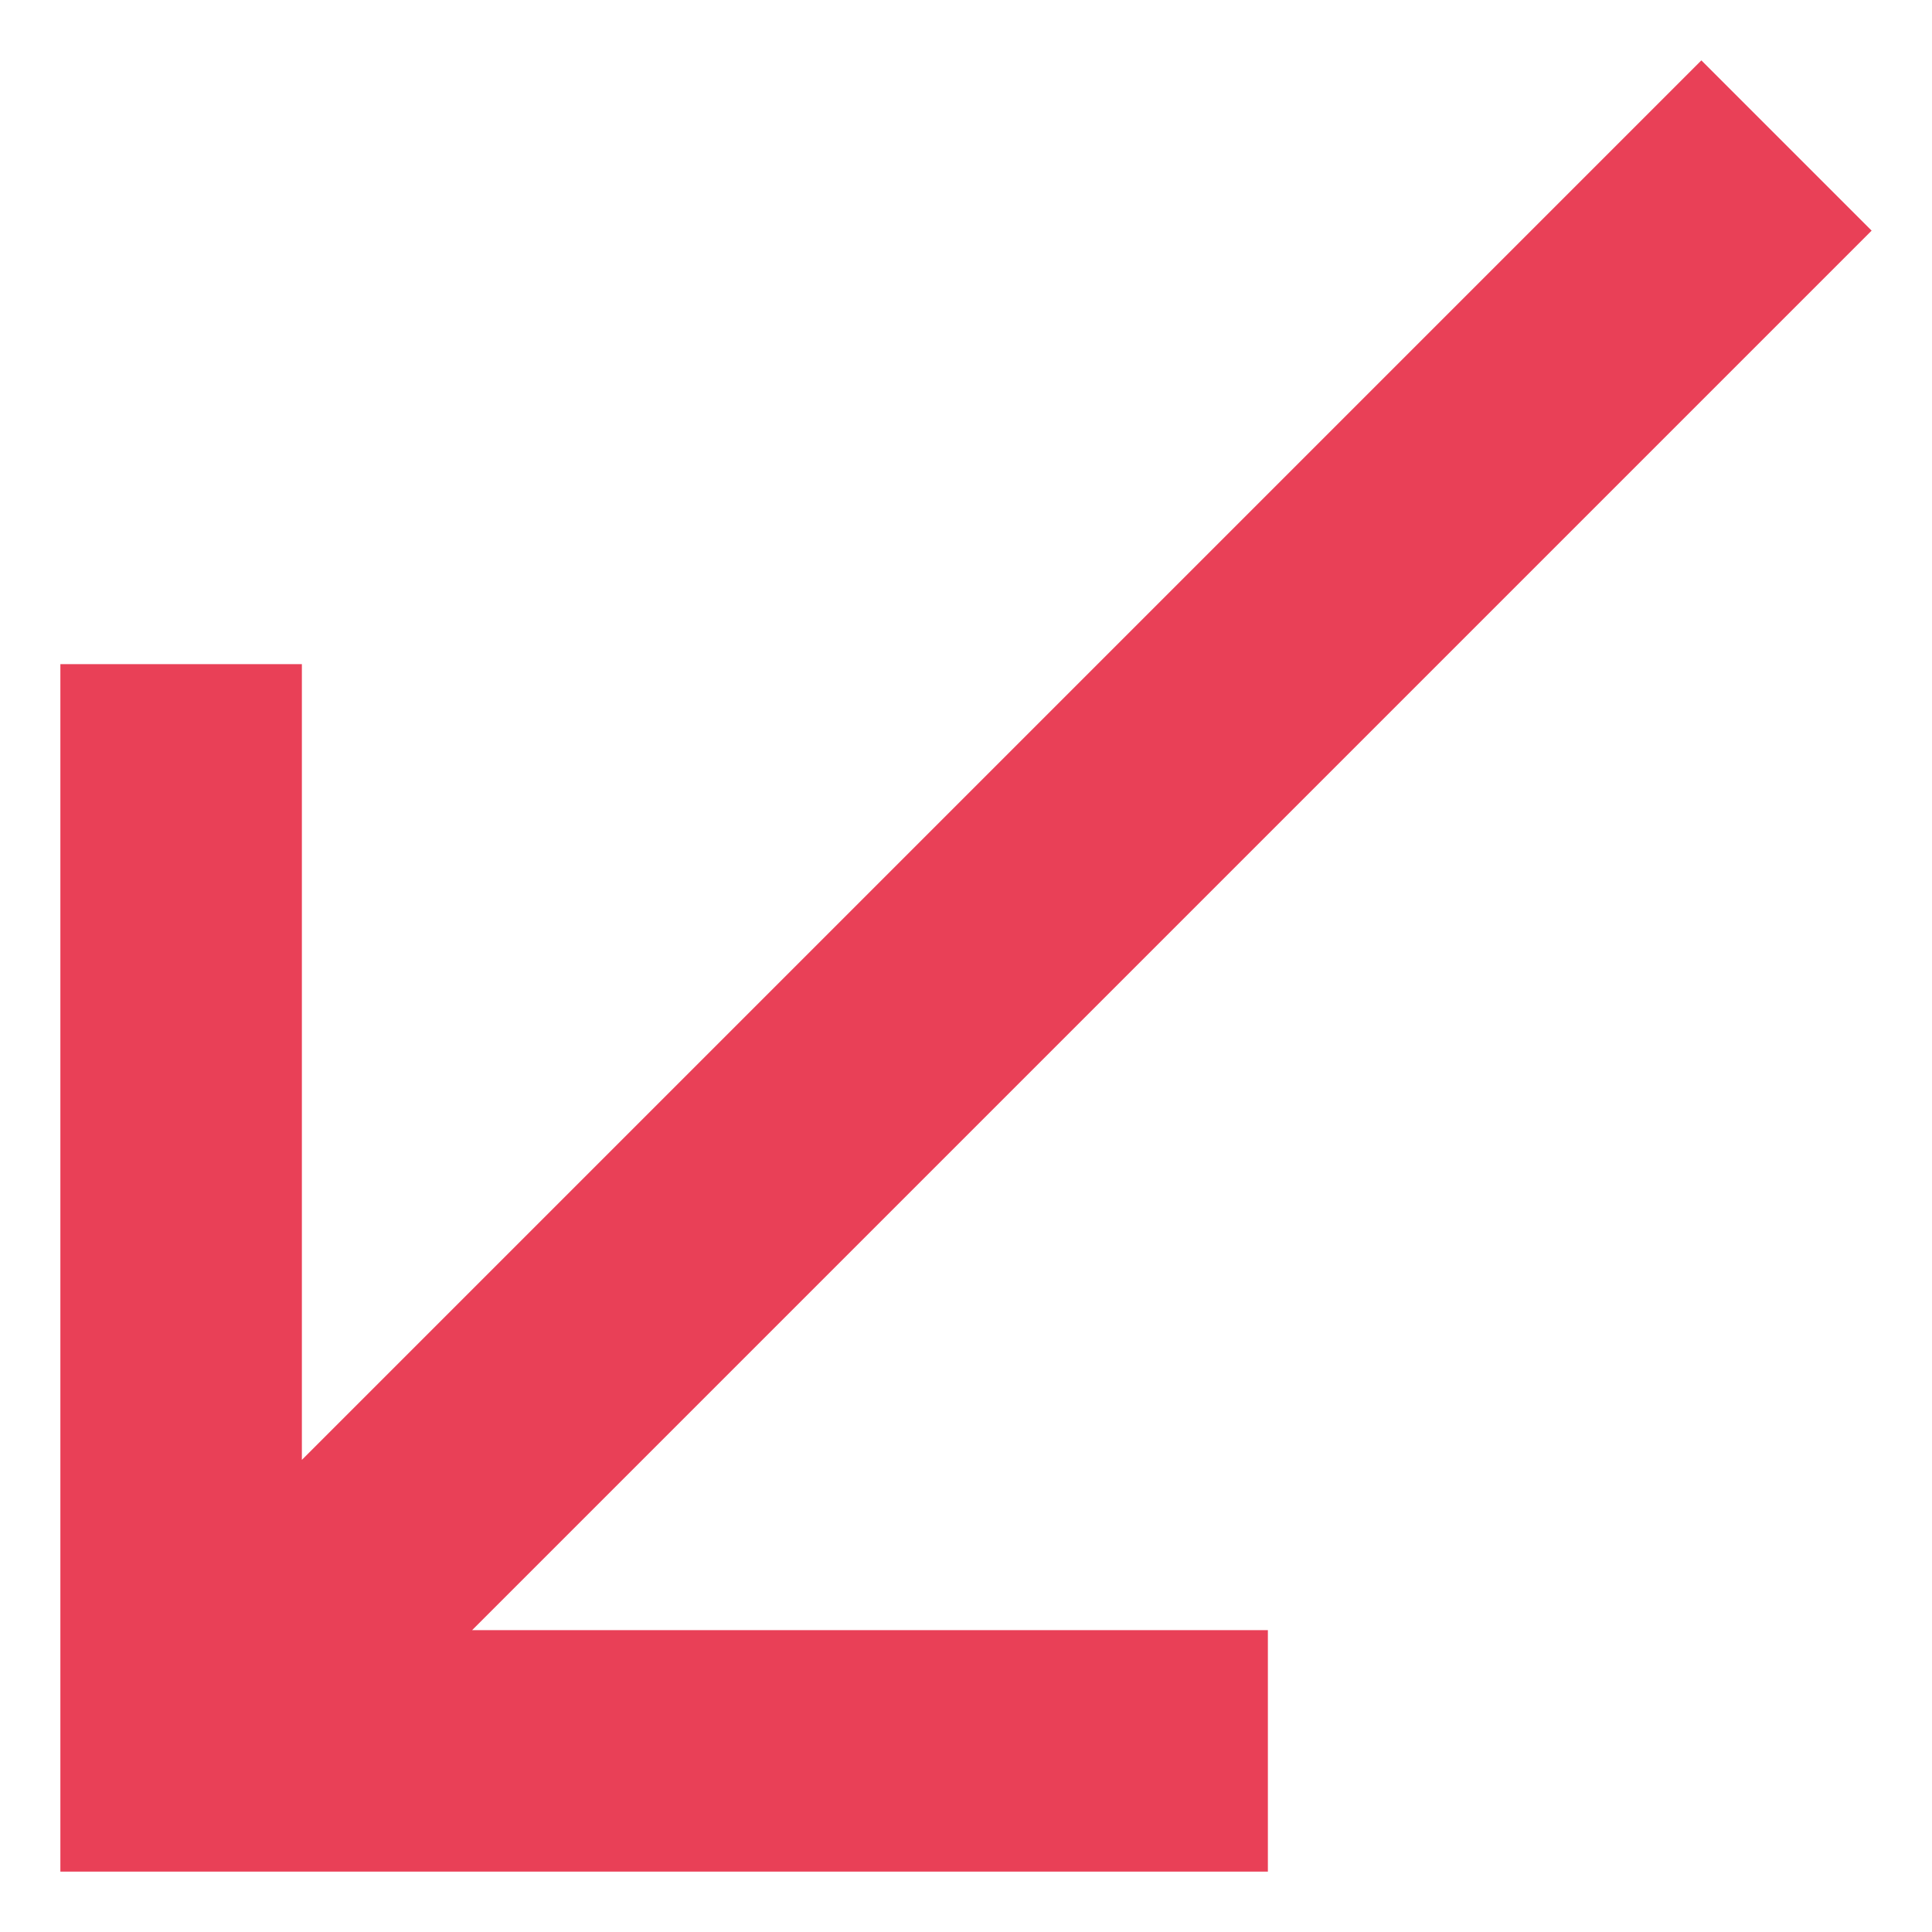 <svg width="16" height="16" viewBox="0 0 16 16" fill="none" xmlns="http://www.w3.org/2000/svg">
<path id="ic_call_received_24px" d="M15.5 1.91L14.09 0.5L2.5 12.09V5.5H0.5V15.5H10.5V13.5H3.91L15.5 1.91Z" fill="#E94057"/>
</svg>
